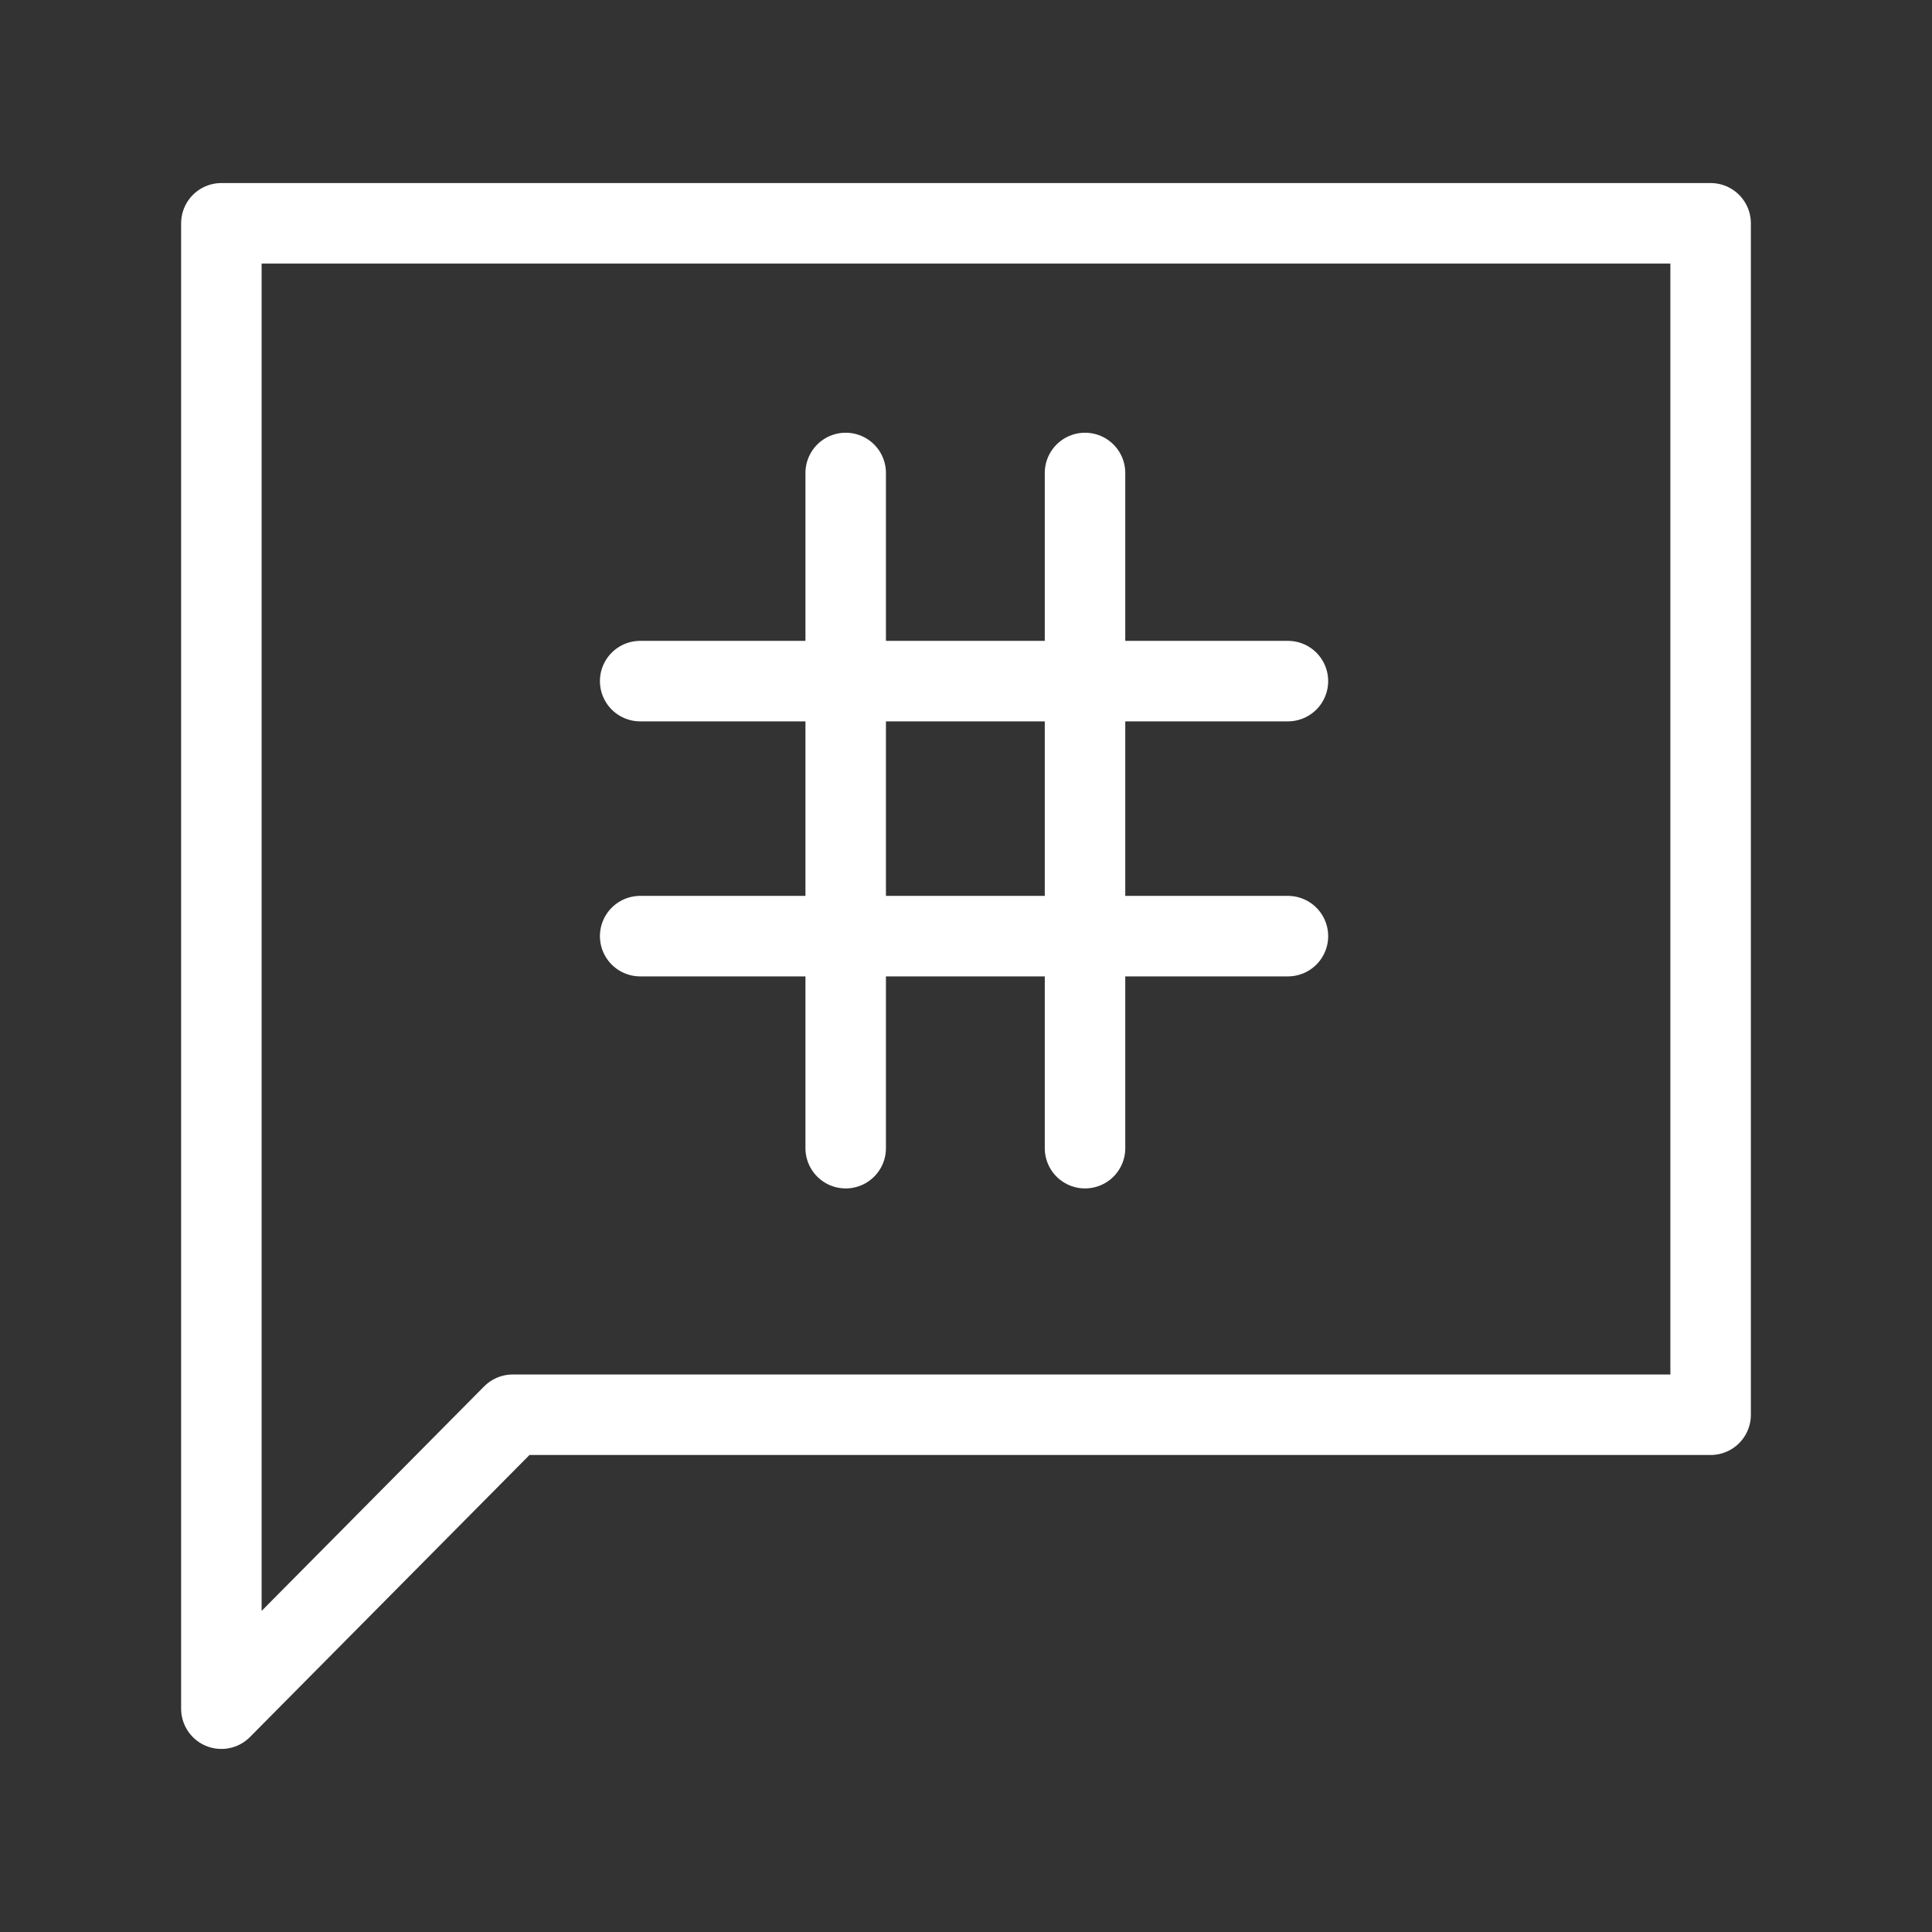 <?xml version="1.0" encoding="UTF-8"?><svg id="b" xmlns="http://www.w3.org/2000/svg" viewBox="0 0 48 48"><rect x="0" y="0" width="48" height="48" fill="#333333" stroke="none"/><defs><style>.h{stroke-width:2px;fill:none;stroke:#fff;stroke-linecap:round;stroke-linejoin:round;}</style></defs><path id="c" class="h" d="m5.5,5.548v36.904l7.238-7.303h29.762V5.548H5.5Z"/><path id="d" class="h" d="m21.011,11.751v16.775"/><path id="e" class="h" d="m26.957,11.751v16.775"/><path id="f" class="h" d="m15.905,16.922h16.093"/><path id="g" class="h" d="m31.998,23.258H15.905"/></svg>